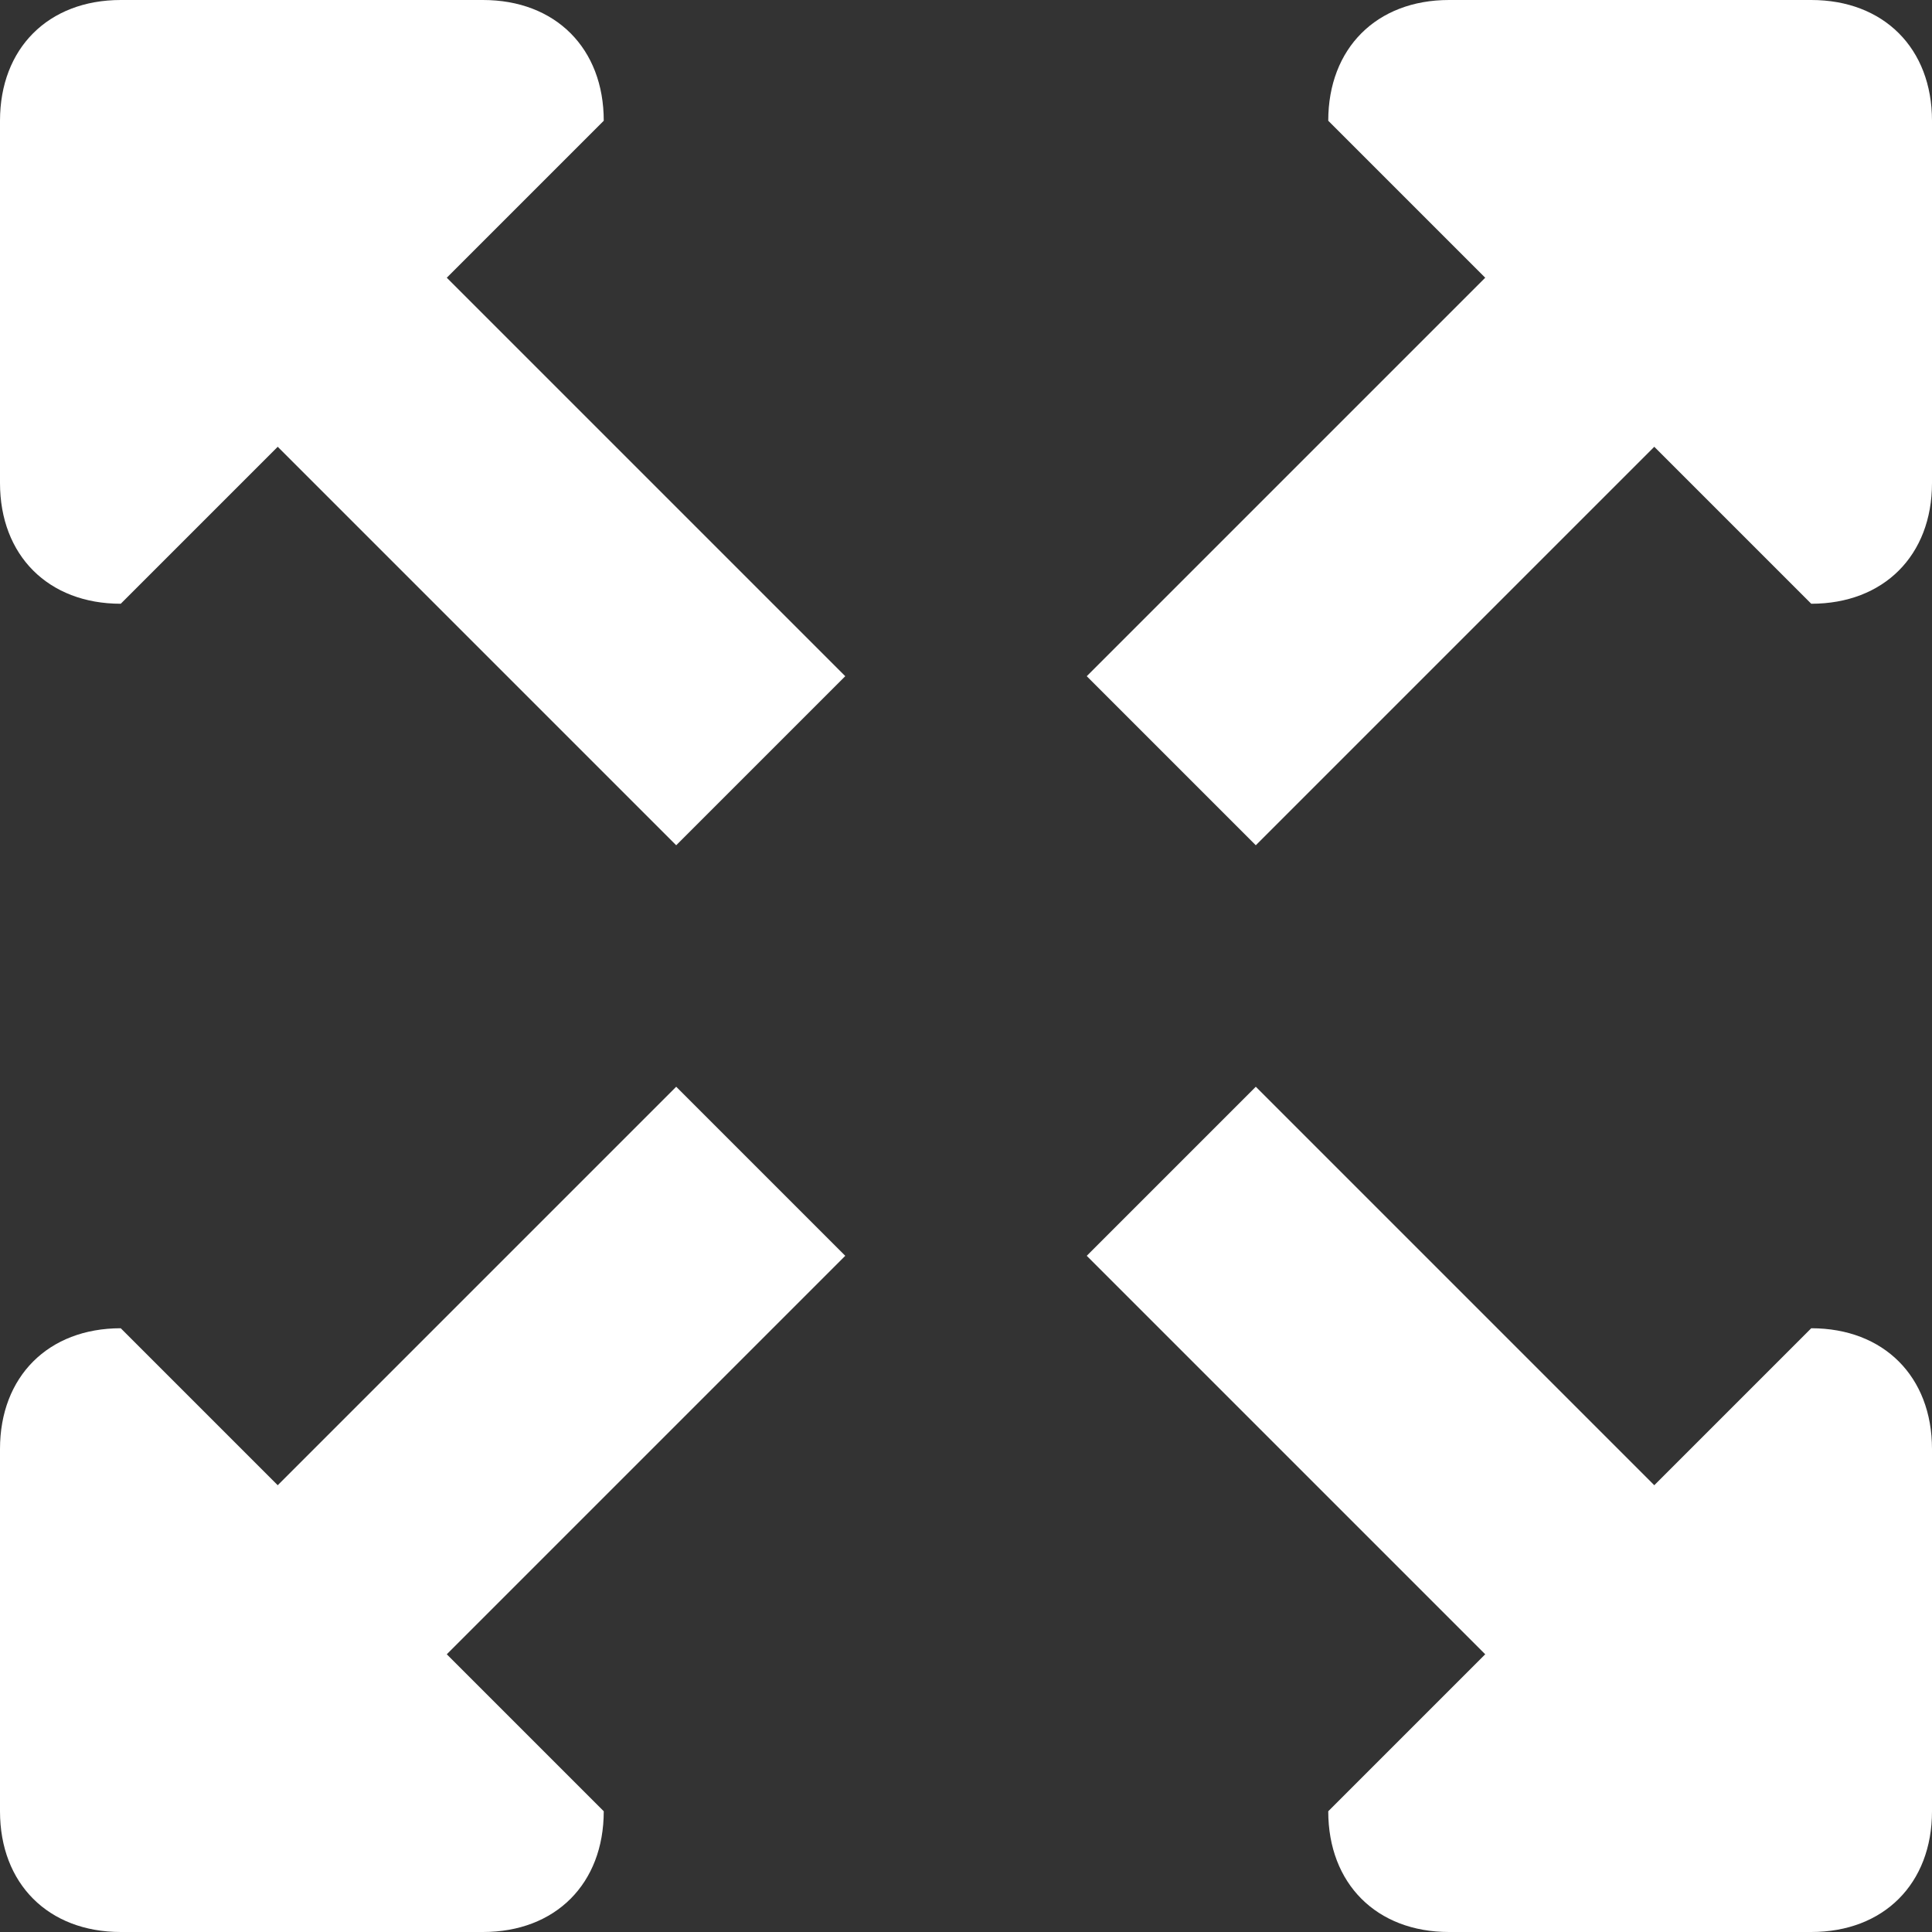 <?xml version="1.0" encoding="utf-8"?>
<!-- Generator: Adobe Illustrator 17.0.2, SVG Export Plug-In . SVG Version: 6.00 Build 0)  -->
<!DOCTYPE svg PUBLIC "-//W3C//DTD SVG 1.1//EN" "http://www.w3.org/Graphics/SVG/1.1/DTD/svg11.dtd">
<svg version="1.1" id="Layer_1" xmlns="http://www.w3.org/2000/svg" xmlns:xlink="http://www.w3.org/1999/xlink" x="0px" y="0px"
	 width="16px" height="16px" viewBox="0 0 16 16" enable-background="new 0 0 16 16" xml:space="preserve">
<rect x="0" y="0" width="16" height="16" fill="#333333" stroke="none"/>
<g>
	<g>
		<path fill="#FFFFFF" d="M5.6,9l-3.3,3.3L1,11c-0.6,0-1,0.4-1,1v3c0,0.6,0.4,1,1,1h3c0.6,0,1-0.4,1-1l-1.3-1.3L7,10.4L5.6,9z M15,0
			h-3c-0.6,0-1,0.4-1,1l1.3,1.3L9,5.6L10.4,7l3.3-3.3L15,5c0.6,0,1-0.4,1-1V1C16,0.4,15.6,0,15,0z M5,1c0-0.6-0.4-1-1-1H1
			C0.4,0,0,0.4,0,1v3c0,0.6,0.4,1,1,1l1.3-1.3L5.6,7L7,5.6L3.7,2.3L5,1z M15,11l-1.3,1.3L10.4,9L9,10.4l3.3,3.3L11,15
			c0,0.6,0.4,1,1,1h3c0.6,0,1-0.4,1-1v-3C16,11.4,15.6,11,15,11z"/>
	</g>
</g>
</svg>
